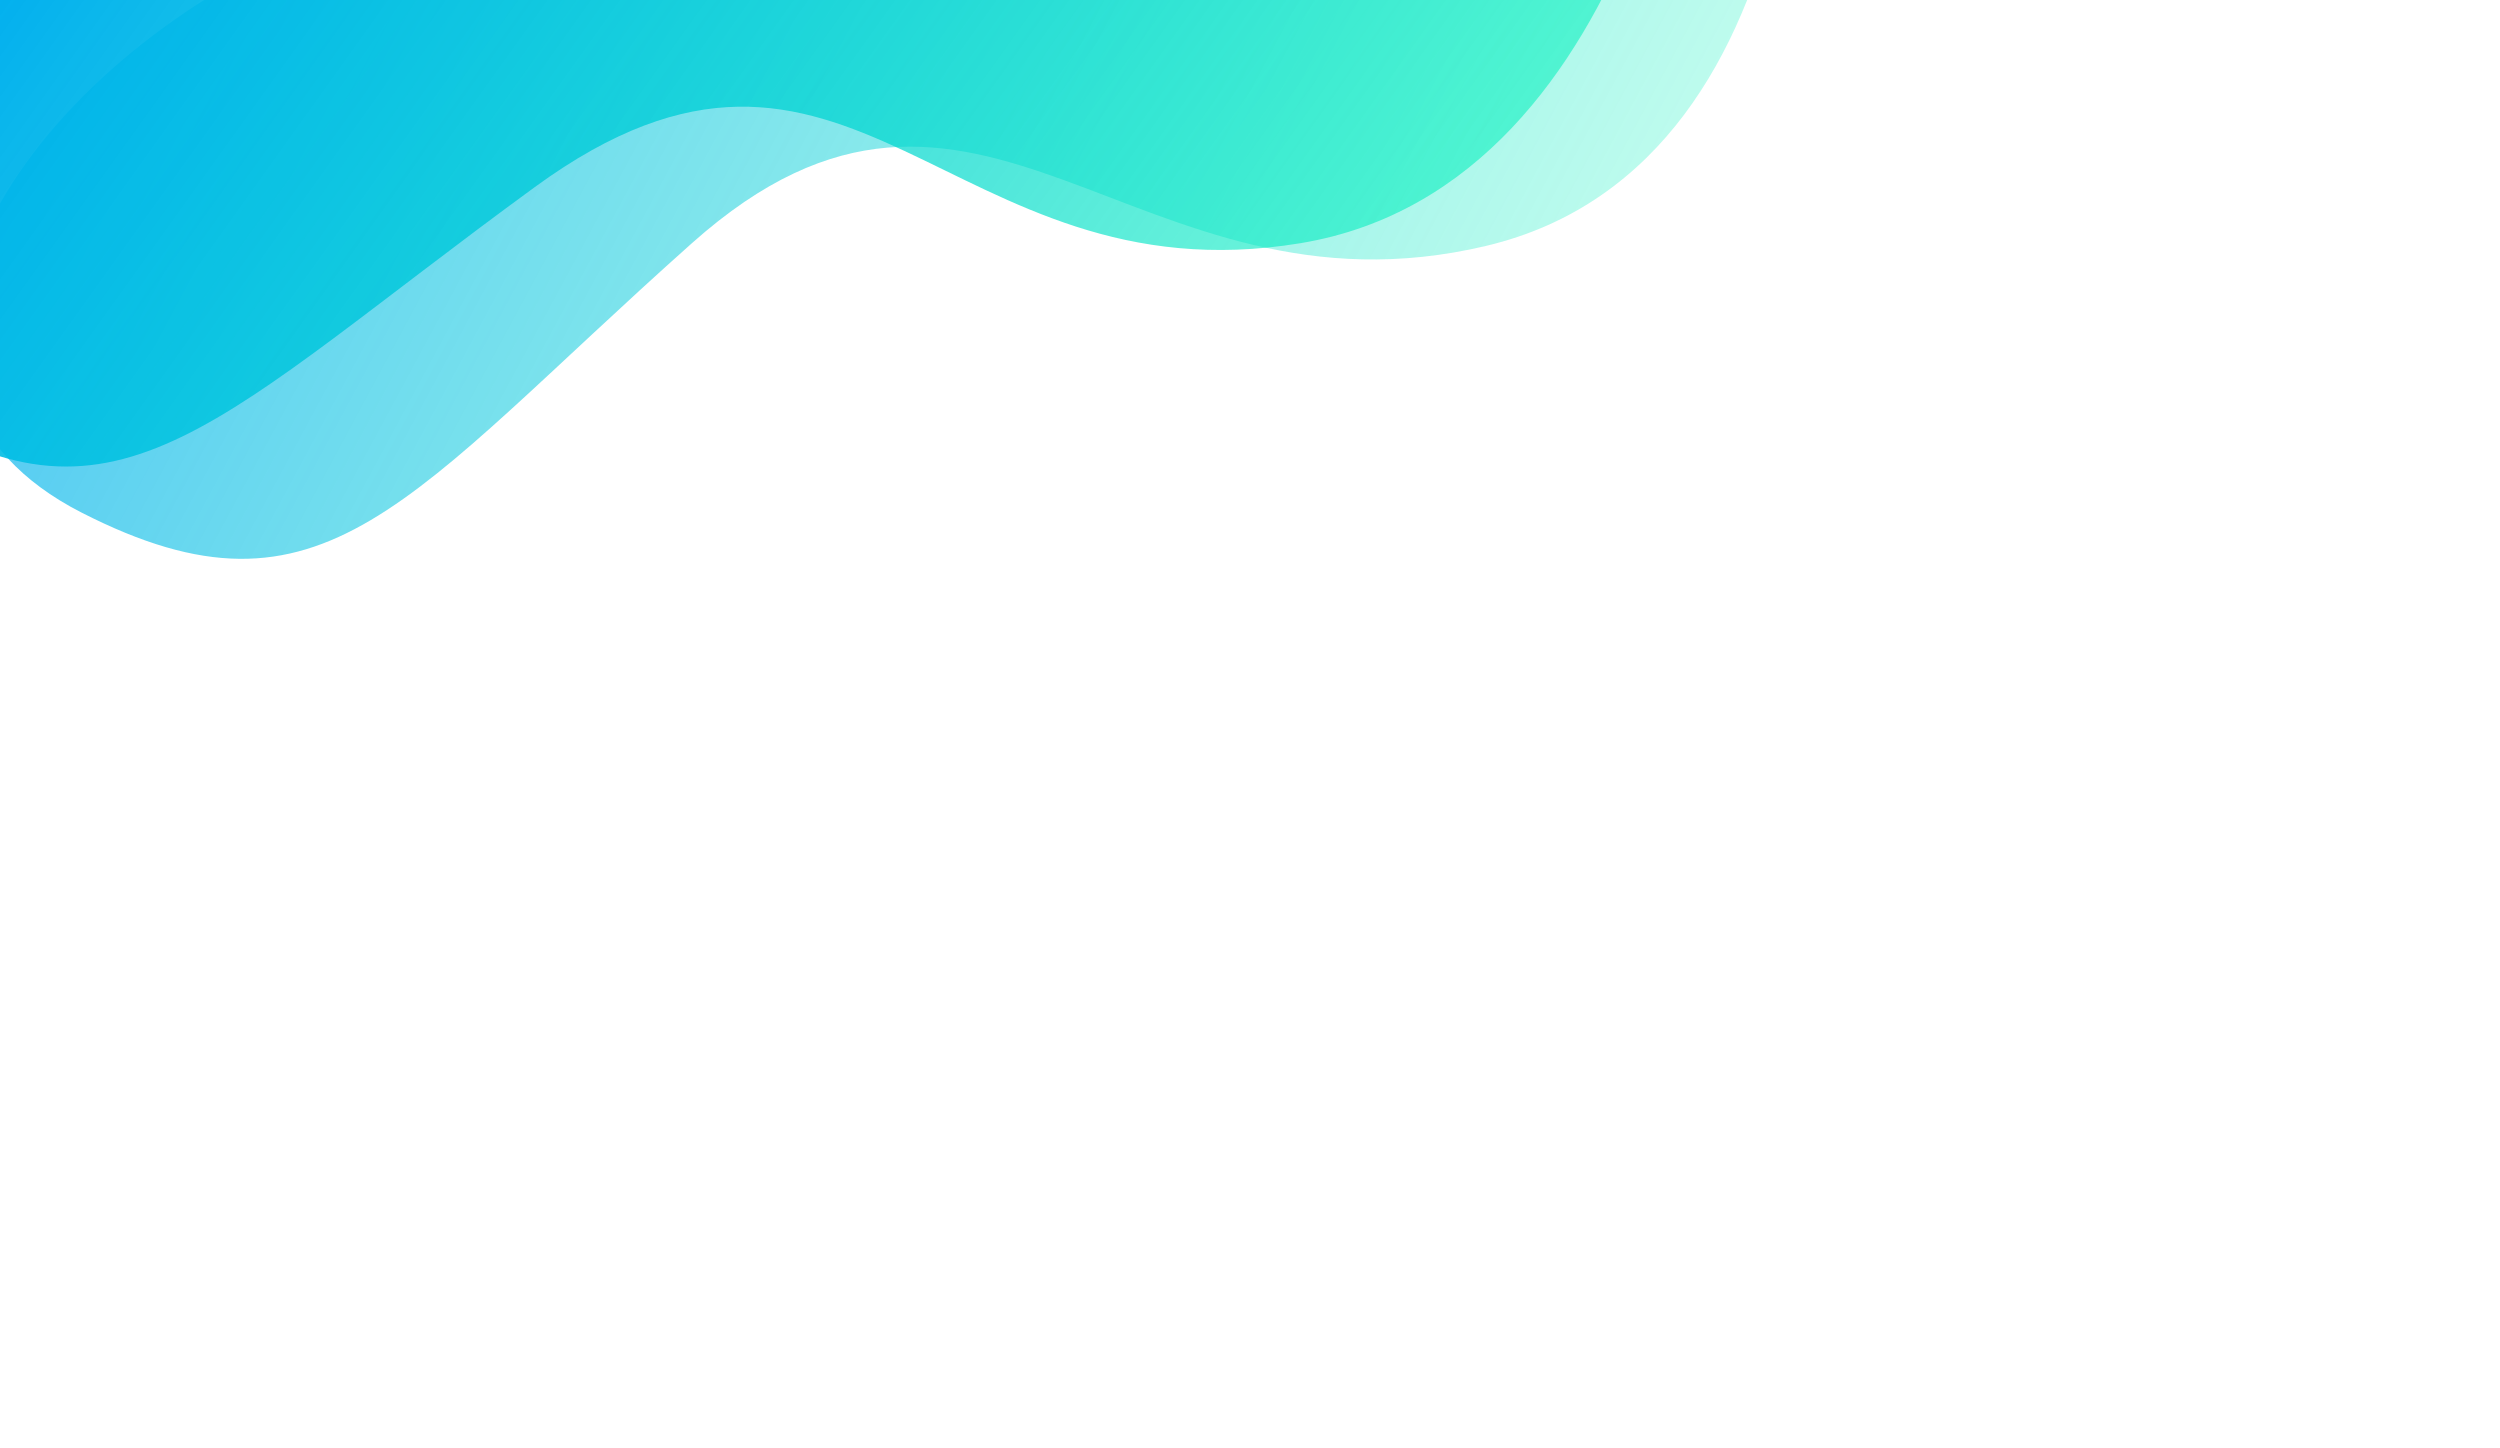 <svg width="1191" height="690" viewBox="0 0 1191 690" fill="none" xmlns="http://www.w3.org/2000/svg">
<path d="M858.777 -176.194C858.777 -176.194 876.047 77.255 707.955 117.149C539.863 157.043 466.157 -5.771 329.701 115.789C193.244 237.348 154.844 303.46 38.822 244.179C-77.201 184.898 -3.413 47.772 130.986 -19.025C265.429 -85.796 255.832 -306.929 413.402 -445.47C570.889 -583.965 834.779 -437.187 858.777 -176.194Z" fill="url(#paint0_linear)"/>
<path d="M810.641 -161.274C810.641 -161.274 787.768 88.109 619.421 115.876C451.074 143.643 405.376 -20.769 254.805 89.108C104.233 198.984 56.885 261.149 -45.774 195.289C-148.433 129.429 -55.877 0.093 84.17 -56.288C224.254 -112.641 249.487 -329.858 423.071 -454.946C596.568 -579.993 828.2 -418.498 810.641 -161.274Z" fill="url(#paint1_linear)"/>
<defs>
<linearGradient id="paint0_linear" x1="173.095" y1="-225.009" x2="779.923" y2="101.273" gradientUnits="userSpaceOnUse">
<stop stop-color="#00ADF0" stop-opacity="0.69"/>
<stop offset="1" stop-color="#00F0BB" stop-opacity="0.26"/>
</linearGradient>
<linearGradient id="paint1_linear" x1="156.91" y1="-255.192" x2="680.981" y2="119.61" gradientUnits="userSpaceOnUse">
<stop stop-color="#00ADF0"/>
<stop offset="1" stop-color="#00F0BB" stop-opacity="0.55"/>
</linearGradient>
</defs>
</svg>
